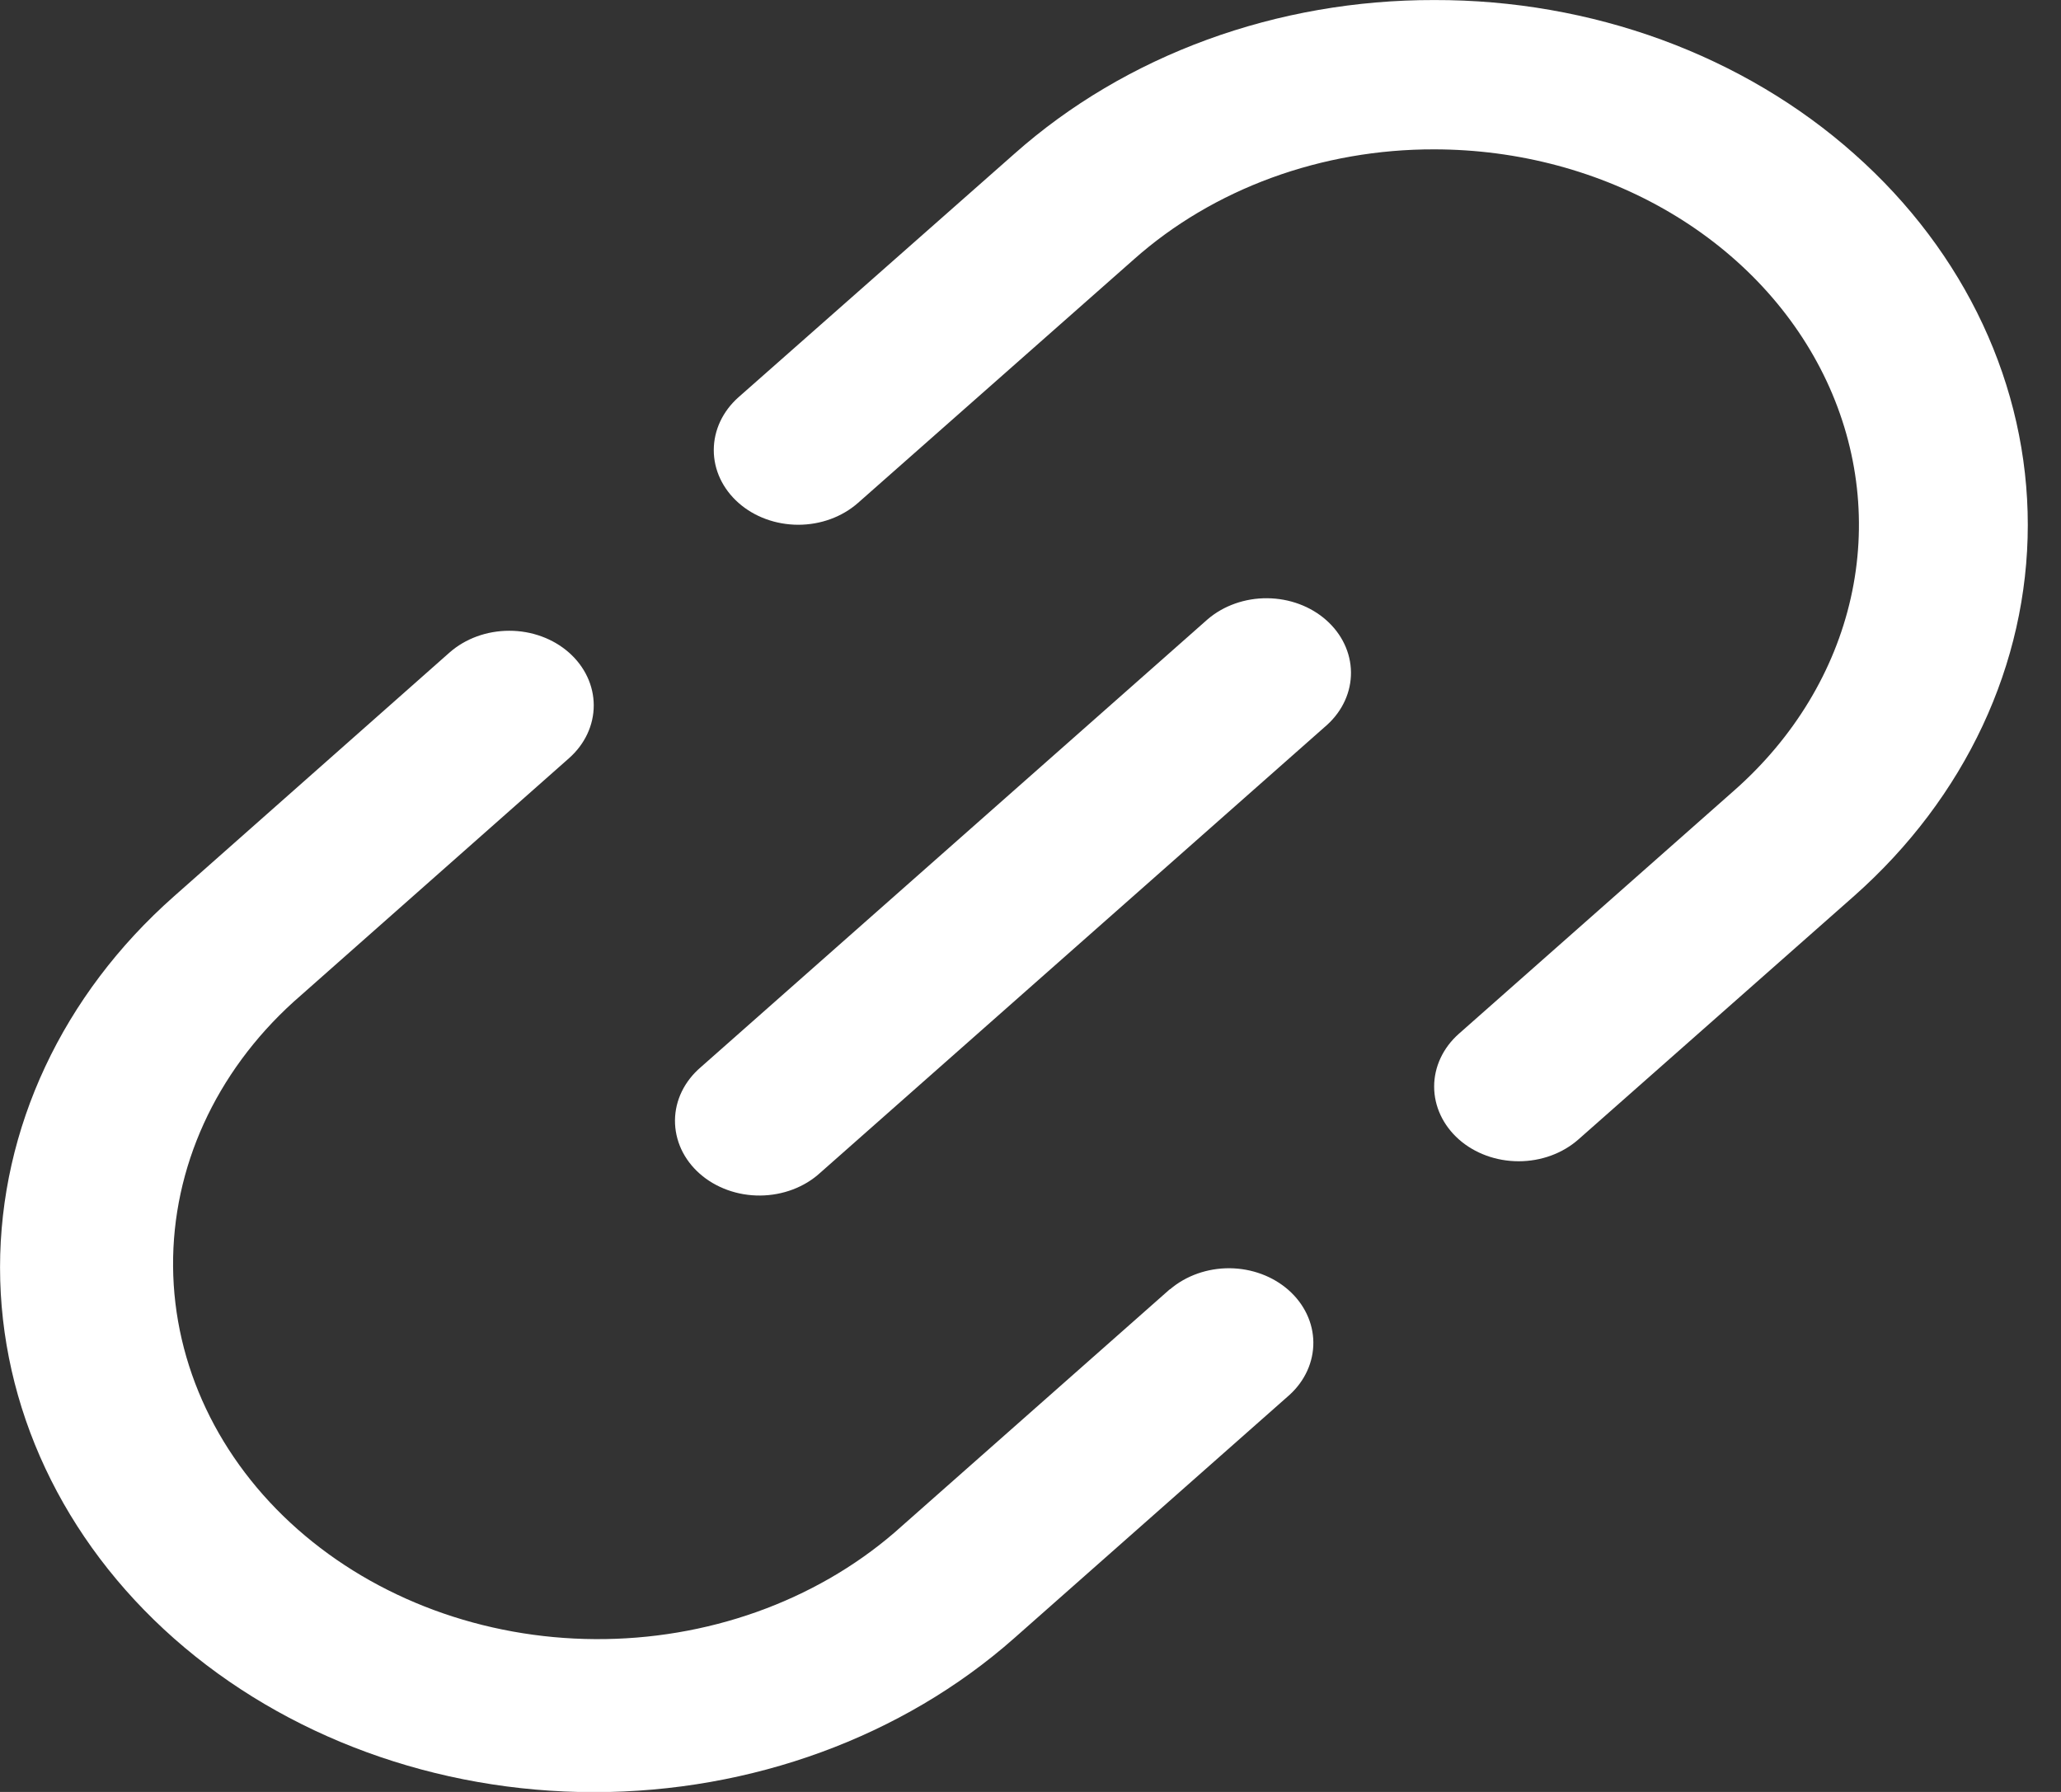 <svg width="46" height="40" viewBox="0 0 46 40" fill="none" xmlns="http://www.w3.org/2000/svg">
<rect x="0" y="0" width="46" height="40" fill="#333333" stroke="none"/>
<g id="fi-rr-link" clip-path="url(#clip0_1_1839)">
<path id="Vector" d="M26.111 28.778L19.959 34.215C18.173 35.751 15.774 36.604 13.282 36.589C10.79 36.575 8.404 35.693 6.641 34.136C4.878 32.579 3.88 30.471 3.863 28.268C3.846 26.066 4.81 23.945 6.548 22.367L12.7 16.925C13.054 16.612 13.252 16.188 13.252 15.746C13.252 15.304 13.053 14.88 12.699 14.567C12.345 14.255 11.866 14.079 11.365 14.08C10.865 14.08 10.385 14.255 10.031 14.568L3.881 20.01C1.396 22.207 0.001 25.187 0.001 28.294C0.002 31.4 1.4 34.38 3.886 36.576C6.373 38.772 9.744 40.005 13.26 40.005C16.775 40.004 20.146 38.769 22.632 36.572L28.784 31.135C29.127 30.821 29.317 30.4 29.313 29.963C29.309 29.526 29.11 29.108 28.761 28.799C28.411 28.489 27.938 28.314 27.444 28.31C26.949 28.307 26.473 28.475 26.117 28.778H26.111Z" fill="white"/>
<path id="Vector_2" d="M41.386 3.436C40.159 2.344 38.698 1.478 37.09 0.888C35.481 0.299 33.756 -0.003 32.014 0.001V0.001C30.274 -0.003 28.549 0.298 26.941 0.886C25.333 1.474 23.873 2.339 22.645 3.429L16.483 8.867C16.13 9.18 15.931 9.604 15.931 10.046C15.93 10.488 16.129 10.912 16.483 11.225C16.836 11.538 17.316 11.713 17.816 11.714C18.317 11.714 18.796 11.538 19.15 11.226L25.308 5.789C26.186 5.008 27.23 4.39 28.381 3.968C29.532 3.547 30.765 3.331 32.011 3.334V3.334C33.886 3.335 35.719 3.826 37.278 4.747C38.837 5.668 40.051 6.977 40.769 8.508C41.486 10.039 41.674 11.724 41.308 13.349C40.942 14.974 40.039 16.467 38.713 17.639L32.561 23.076C32.208 23.388 32.009 23.813 32.009 24.255C32.009 24.697 32.208 25.121 32.561 25.434C32.915 25.747 33.395 25.922 33.896 25.922C34.396 25.922 34.876 25.747 35.23 25.434L41.382 20.001C43.864 17.802 45.258 14.824 45.259 11.719C45.26 8.614 43.867 5.635 41.386 3.436V3.436Z" fill="white"/>
<path id="Vector_3" d="M26.956 13.822L15.641 23.822C15.461 23.976 15.317 24.16 15.218 24.363C15.119 24.566 15.067 24.785 15.065 25.006C15.063 25.227 15.111 25.447 15.205 25.652C15.3 25.857 15.44 26.043 15.617 26.199C15.794 26.356 16.005 26.479 16.237 26.563C16.468 26.647 16.717 26.689 16.967 26.687C17.218 26.685 17.465 26.639 17.695 26.552C17.925 26.465 18.134 26.338 18.308 26.178L29.623 16.178C29.967 15.864 30.157 15.443 30.153 15.006C30.148 14.569 29.95 14.151 29.6 13.842C29.251 13.533 28.778 13.358 28.283 13.354C27.789 13.35 27.312 13.518 26.956 13.822Z" fill="white"/>
</g>
<defs>
<clipPath id="clip0_1_1839">
<rect width="45.263" height="40" fill="white"/>
</clipPath>
</defs>
</svg>
